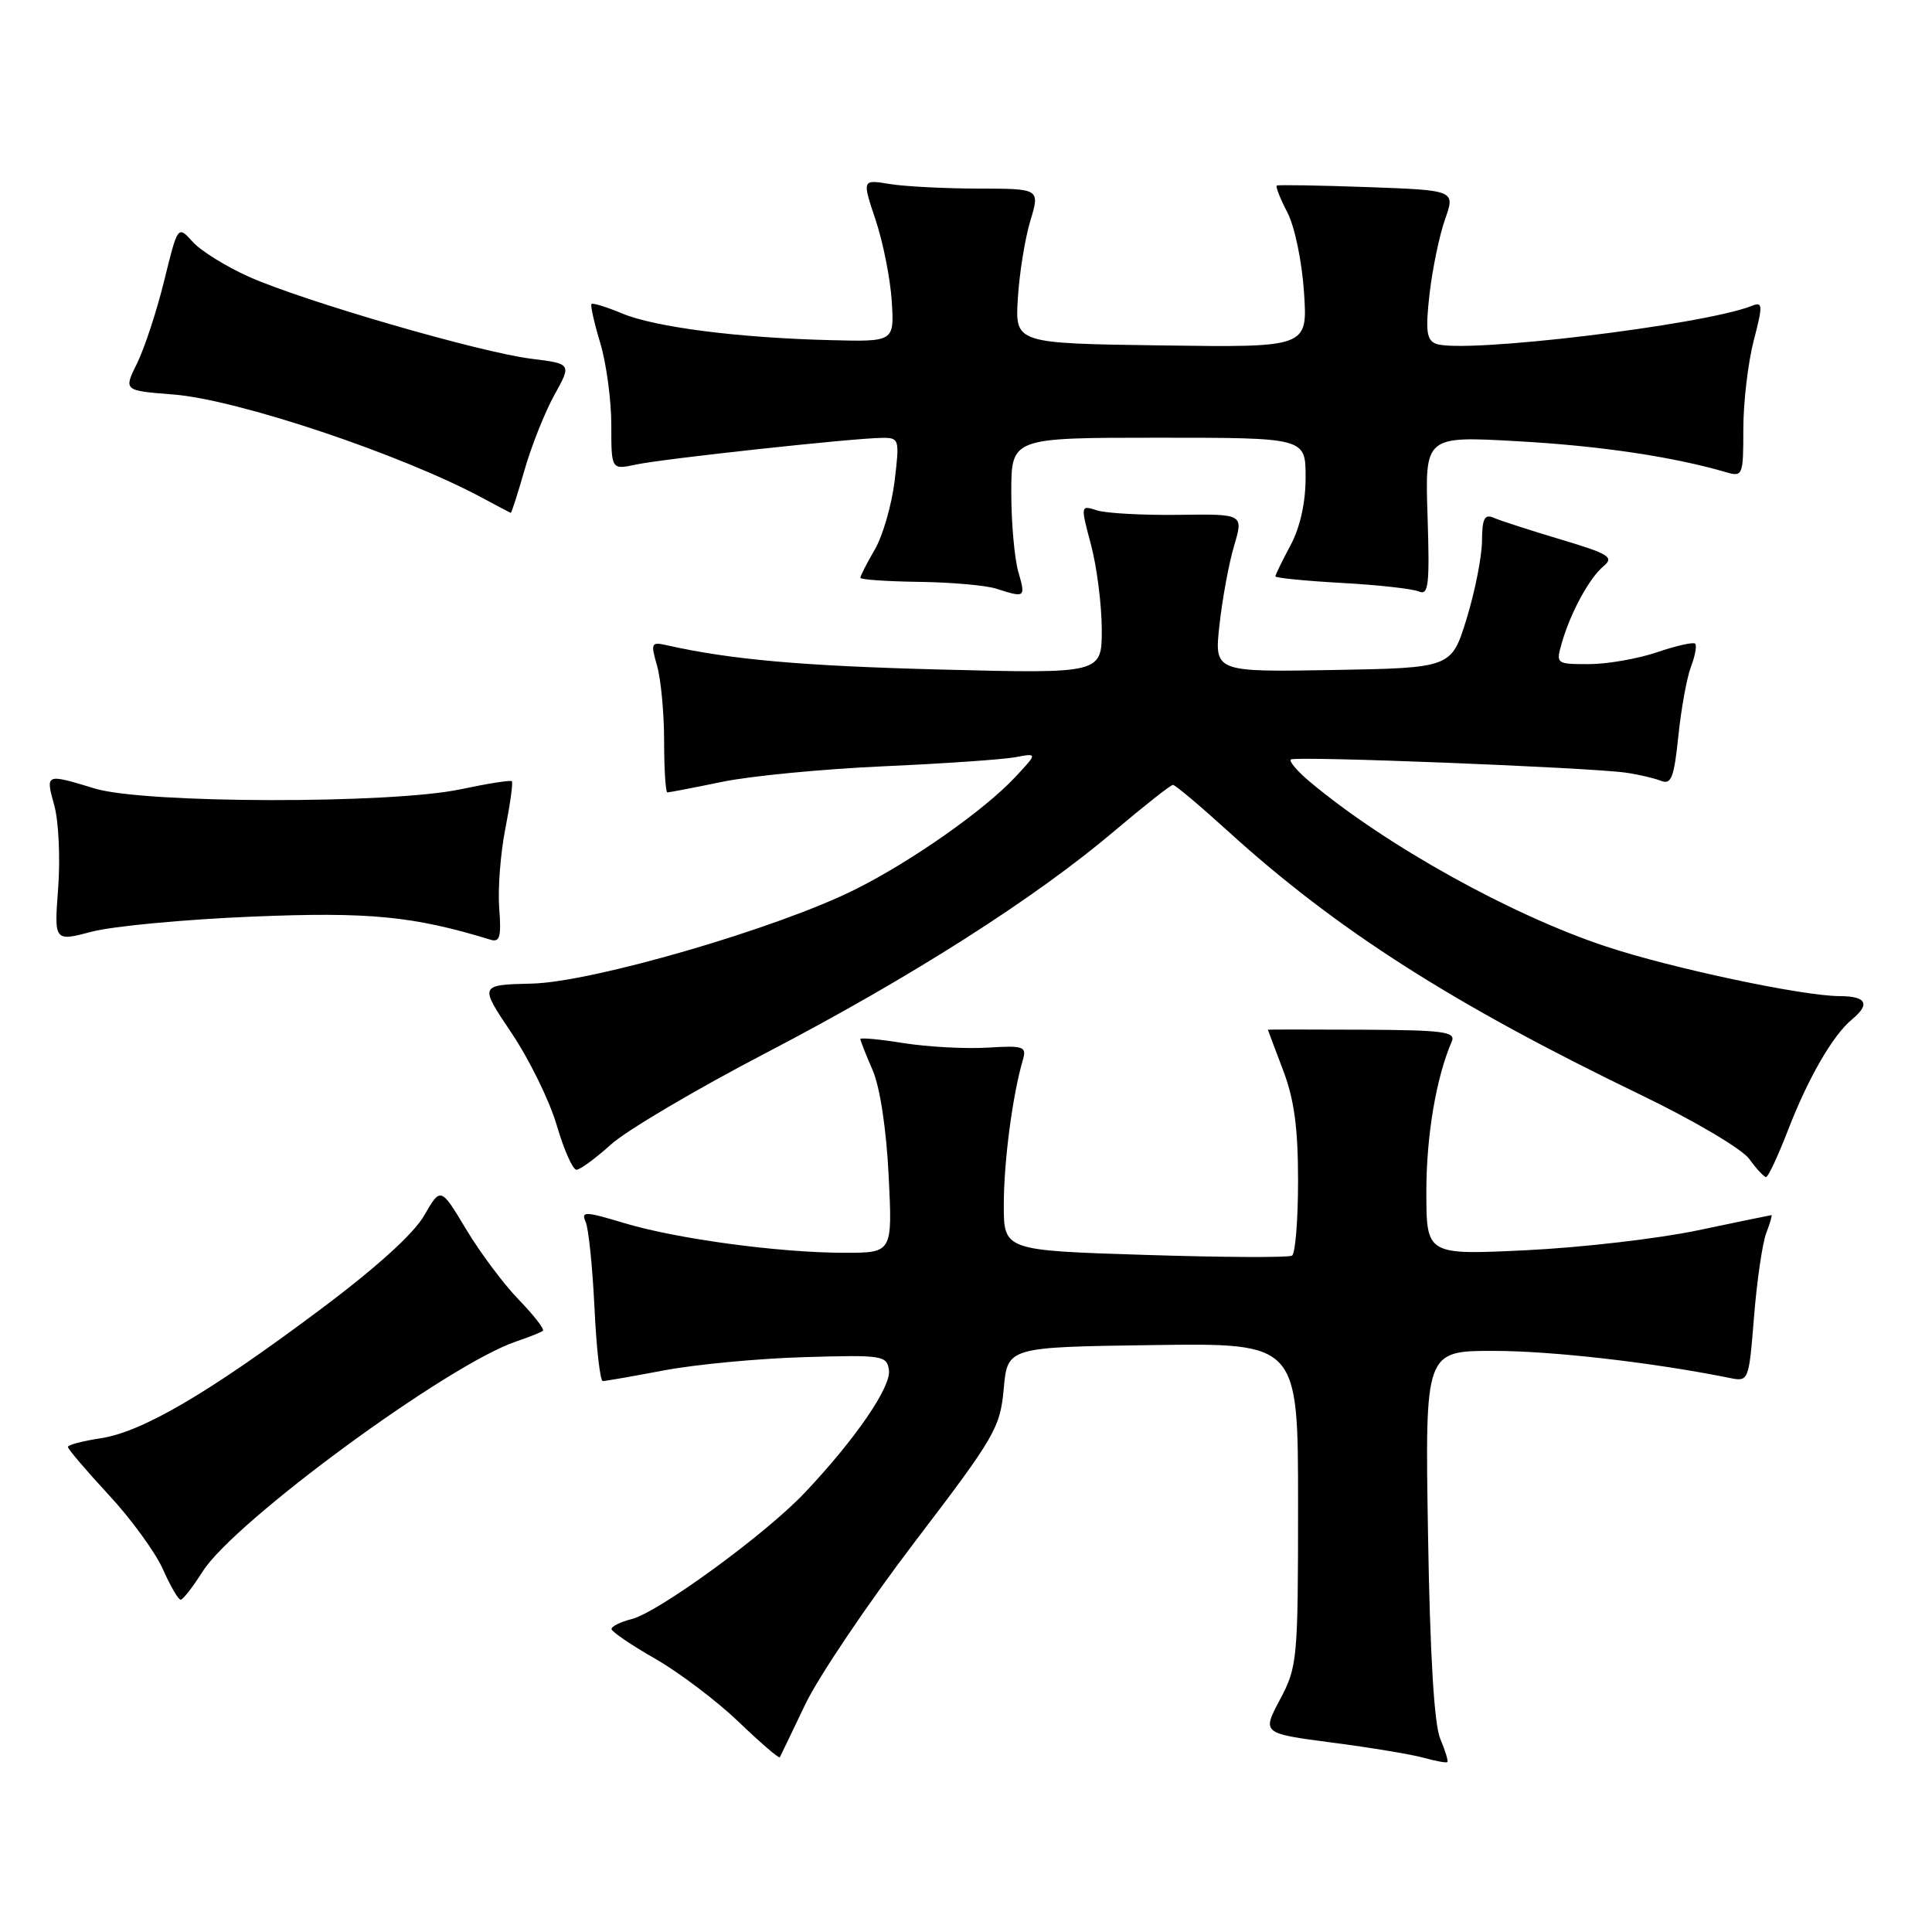 <?xml version="1.0" encoding="UTF-8" standalone="no"?>
<!DOCTYPE svg PUBLIC "-//W3C//DTD SVG 1.1//EN" "http://www.w3.org/Graphics/SVG/1.1/DTD/svg11.dtd" >
<svg xmlns="http://www.w3.org/2000/svg" xmlns:xlink="http://www.w3.org/1999/xlink" version="1.1" viewBox="0 0 256 256">
 <g >
 <path fill="currentColor"
d=" M 190.84 230.39 C 190.03 228.48 189.48 219.24 189.22 203.25 C 188.82 179.00 188.82 179.00 197.92 179.00 C 205.64 179.00 219.00 180.53 229.11 182.57 C 231.72 183.10 231.72 183.10 232.42 174.46 C 232.80 169.70 233.53 164.73 234.03 163.41 C 234.54 162.08 234.85 161.00 234.73 161.01 C 234.60 161.02 230.22 161.92 225.00 163.02 C 219.78 164.12 209.54 165.31 202.25 165.66 C 189.00 166.30 189.00 166.30 189.00 157.87 C 189.00 150.47 190.30 142.78 192.37 138.00 C 192.92 136.71 191.23 136.49 180.51 136.44 C 173.63 136.41 168.00 136.41 168.00 136.44 C 168.00 136.47 168.90 138.87 170.00 141.76 C 171.49 145.67 172.00 149.44 172.00 156.45 C 172.00 161.64 171.64 166.10 171.20 166.38 C 170.76 166.65 161.99 166.61 151.70 166.28 C 133.00 165.69 133.00 165.69 133.01 159.60 C 133.01 153.90 134.17 145.11 135.52 140.50 C 136.06 138.65 135.70 138.52 130.80 138.82 C 127.89 138.99 122.91 138.72 119.75 138.22 C 116.59 137.71 114.00 137.47 114.00 137.68 C 114.00 137.89 114.73 139.74 115.62 141.78 C 116.60 144.02 117.44 149.57 117.75 155.75 C 118.26 166.00 118.26 166.00 111.93 166.00 C 103.28 166.00 89.70 164.17 82.70 162.06 C 77.51 160.50 76.98 160.48 77.60 161.91 C 77.99 162.78 78.51 167.89 78.77 173.25 C 79.02 178.61 79.52 183.00 79.87 183.00 C 80.21 183.00 83.88 182.36 88.00 181.58 C 92.12 180.80 100.45 180.01 106.50 179.83 C 116.95 179.52 117.51 179.60 117.79 181.55 C 118.11 183.76 113.29 190.77 106.60 197.83 C 101.42 203.31 87.23 213.65 83.69 214.54 C 82.21 214.91 81.01 215.51 81.03 215.86 C 81.05 216.21 83.66 217.99 86.83 219.80 C 90.01 221.62 94.97 225.38 97.87 228.15 C 100.76 230.93 103.22 233.04 103.33 232.85 C 103.43 232.66 104.96 229.49 106.72 225.80 C 108.49 222.12 115.01 212.45 121.21 204.31 C 131.85 190.36 132.53 189.20 133.00 184.01 C 133.50 178.50 133.50 178.50 152.75 178.23 C 172.00 177.96 172.00 177.96 172.00 199.33 C 172.00 219.94 171.91 220.86 169.61 225.19 C 167.22 229.68 167.22 229.68 176.49 230.90 C 181.59 231.56 187.05 232.47 188.63 232.91 C 190.21 233.35 191.63 233.61 191.78 233.49 C 191.93 233.37 191.51 231.98 190.84 230.39 Z  M 26.86 208.22 C 31.11 201.54 59.40 180.78 68.40 177.75 C 70.11 177.17 71.70 176.54 71.94 176.33 C 72.17 176.13 70.74 174.28 68.75 172.23 C 66.76 170.18 63.61 165.97 61.76 162.88 C 58.39 157.27 58.39 157.27 56.20 161.07 C 54.80 163.50 49.79 168.03 42.33 173.60 C 27.57 184.64 18.83 189.75 13.33 190.58 C 10.95 190.94 9.00 191.45 9.00 191.73 C 9.00 192.01 11.43 194.86 14.41 198.08 C 17.39 201.29 20.62 205.74 21.60 207.96 C 22.58 210.18 23.64 211.99 23.94 211.97 C 24.25 211.96 25.56 210.27 26.86 208.22 Z  M 236.92 149.75 C 239.57 142.88 242.84 137.21 245.36 135.11 C 247.87 133.04 247.33 132.00 243.75 131.99 C 238.85 131.98 221.49 128.29 212.88 125.44 C 200.23 121.26 183.63 112.03 173.54 103.57 C 171.91 102.20 170.79 100.89 171.04 100.64 C 171.54 100.14 210.64 101.69 215.50 102.39 C 217.15 102.63 219.22 103.12 220.11 103.47 C 221.45 104.00 221.82 103.02 222.39 97.54 C 222.76 93.93 223.51 89.80 224.06 88.35 C 224.61 86.91 224.86 85.53 224.62 85.29 C 224.38 85.05 222.11 85.56 219.56 86.43 C 217.01 87.29 212.95 88.00 210.53 88.00 C 206.19 88.00 206.15 87.97 206.95 85.19 C 208.10 81.18 210.60 76.57 212.49 75.01 C 213.91 73.83 213.19 73.39 206.80 71.48 C 202.79 70.28 198.80 68.99 197.95 68.62 C 196.71 68.07 196.39 68.69 196.37 71.72 C 196.35 73.80 195.43 78.42 194.33 82.00 C 192.32 88.50 192.32 88.50 176.61 88.78 C 160.89 89.05 160.89 89.05 161.59 82.78 C 161.97 79.32 162.84 74.61 163.53 72.30 C 164.77 68.10 164.77 68.10 156.14 68.22 C 151.39 68.28 146.52 68.01 145.33 67.62 C 143.17 66.92 143.17 66.95 144.57 72.21 C 145.34 75.12 145.98 80.15 145.99 83.38 C 146.00 89.26 146.00 89.26 124.75 88.72 C 106.23 88.24 96.78 87.40 88.32 85.49 C 86.29 85.03 86.20 85.22 87.07 88.24 C 87.58 90.03 88.00 94.53 88.00 98.24 C 88.00 101.96 88.20 105.00 88.43 105.00 C 88.67 105.00 91.94 104.37 95.68 103.60 C 99.43 102.82 109.03 101.90 117.00 101.54 C 124.97 101.19 132.85 100.64 134.50 100.34 C 137.50 99.78 137.50 99.78 134.50 102.99 C 130.43 107.35 120.81 114.11 113.37 117.83 C 103.11 122.98 78.57 130.13 70.50 130.33 C 63.50 130.50 63.50 130.50 67.77 136.86 C 70.12 140.35 72.82 145.86 73.77 149.10 C 74.72 152.35 75.90 155.00 76.38 155.00 C 76.86 155.00 78.93 153.48 80.98 151.63 C 83.03 149.78 92.31 144.30 101.61 139.46 C 120.73 129.48 137.13 119.04 147.69 110.09 C 151.65 106.74 155.13 104.00 155.42 104.00 C 155.72 104.00 159.01 106.77 162.73 110.15 C 177.14 123.24 192.50 133.05 217.46 145.10 C 224.43 148.46 230.80 152.23 231.77 153.55 C 232.72 154.86 233.73 155.95 234.01 155.97 C 234.28 155.99 235.59 153.19 236.92 149.75 Z  M 33.35 121.46 C 48.90 120.81 54.77 121.38 65.01 124.52 C 66.23 124.89 66.44 124.12 66.15 120.38 C 65.95 117.86 66.31 113.09 66.96 109.80 C 67.61 106.50 68.00 103.67 67.82 103.51 C 67.64 103.35 64.58 103.83 61.00 104.59 C 51.72 106.54 19.15 106.48 12.59 104.49 C 5.99 102.49 6.02 102.47 7.20 106.75 C 7.77 108.81 8.00 113.71 7.71 117.64 C 7.17 124.77 7.17 124.77 12.18 123.45 C 14.94 122.72 24.46 121.83 33.35 121.46 Z  M 134.93 75.76 C 134.42 73.97 134.00 69.25 134.00 65.26 C 134.00 58.00 134.00 58.00 153.50 58.00 C 173.00 58.00 173.00 58.00 173.00 63.26 C 173.00 66.62 172.27 69.88 171.00 72.26 C 169.90 74.31 169.00 76.16 169.00 76.37 C 169.00 76.58 172.94 76.97 177.75 77.24 C 182.56 77.50 187.18 78.02 188.00 78.37 C 189.29 78.93 189.45 77.55 189.16 68.40 C 188.81 57.77 188.81 57.77 201.16 58.47 C 212.06 59.08 221.70 60.52 228.75 62.58 C 230.92 63.21 231.00 63.00 231.00 56.83 C 231.00 53.32 231.62 48.06 232.37 45.16 C 233.61 40.37 233.59 39.95 232.12 40.53 C 225.66 43.09 193.82 46.91 190.27 45.55 C 189.03 45.07 188.87 43.85 189.42 38.96 C 189.80 35.66 190.72 31.21 191.47 29.08 C 192.84 25.21 192.84 25.21 181.17 24.79 C 174.75 24.56 169.35 24.47 169.18 24.59 C 169.00 24.71 169.63 26.32 170.59 28.16 C 171.56 30.03 172.53 34.71 172.79 38.77 C 173.27 46.04 173.27 46.04 153.88 45.77 C 134.50 45.50 134.50 45.50 134.87 39.53 C 135.07 36.24 135.81 31.63 136.52 29.28 C 137.80 25.00 137.80 25.00 129.65 24.99 C 125.17 24.98 119.87 24.71 117.87 24.38 C 114.23 23.78 114.23 23.78 116.02 29.14 C 117.01 32.09 117.97 36.93 118.16 39.89 C 118.50 45.29 118.50 45.29 110.02 45.07 C 97.83 44.77 86.77 43.35 82.45 41.54 C 80.38 40.68 78.55 40.11 78.38 40.28 C 78.21 40.45 78.73 42.78 79.54 45.46 C 80.34 48.13 81.00 53.00 81.00 56.28 C 81.00 62.25 81.00 62.25 84.25 61.56 C 87.83 60.79 113.10 58.05 116.87 58.02 C 119.16 58.00 119.21 58.17 118.54 63.75 C 118.15 66.91 116.98 70.99 115.92 72.81 C 114.86 74.63 114.00 76.31 114.00 76.56 C 114.00 76.80 117.49 77.04 121.75 77.10 C 126.01 77.15 130.62 77.56 132.00 78.00 C 135.87 79.24 135.92 79.20 134.93 75.76 Z  M 69.51 62.25 C 70.42 59.09 72.19 54.63 73.45 52.35 C 75.75 48.20 75.75 48.20 70.36 47.53 C 63.56 46.68 40.27 39.92 33.00 36.68 C 29.98 35.33 26.61 33.25 25.53 32.04 C 23.56 29.86 23.56 29.86 21.76 37.18 C 20.77 41.21 19.15 46.13 18.17 48.13 C 16.37 51.76 16.37 51.76 22.94 52.27 C 31.48 52.93 53.25 60.22 64.00 66.02 C 65.92 67.06 67.58 67.93 67.68 67.96 C 67.78 67.98 68.60 65.41 69.51 62.25 Z "/>
</g>
</svg>